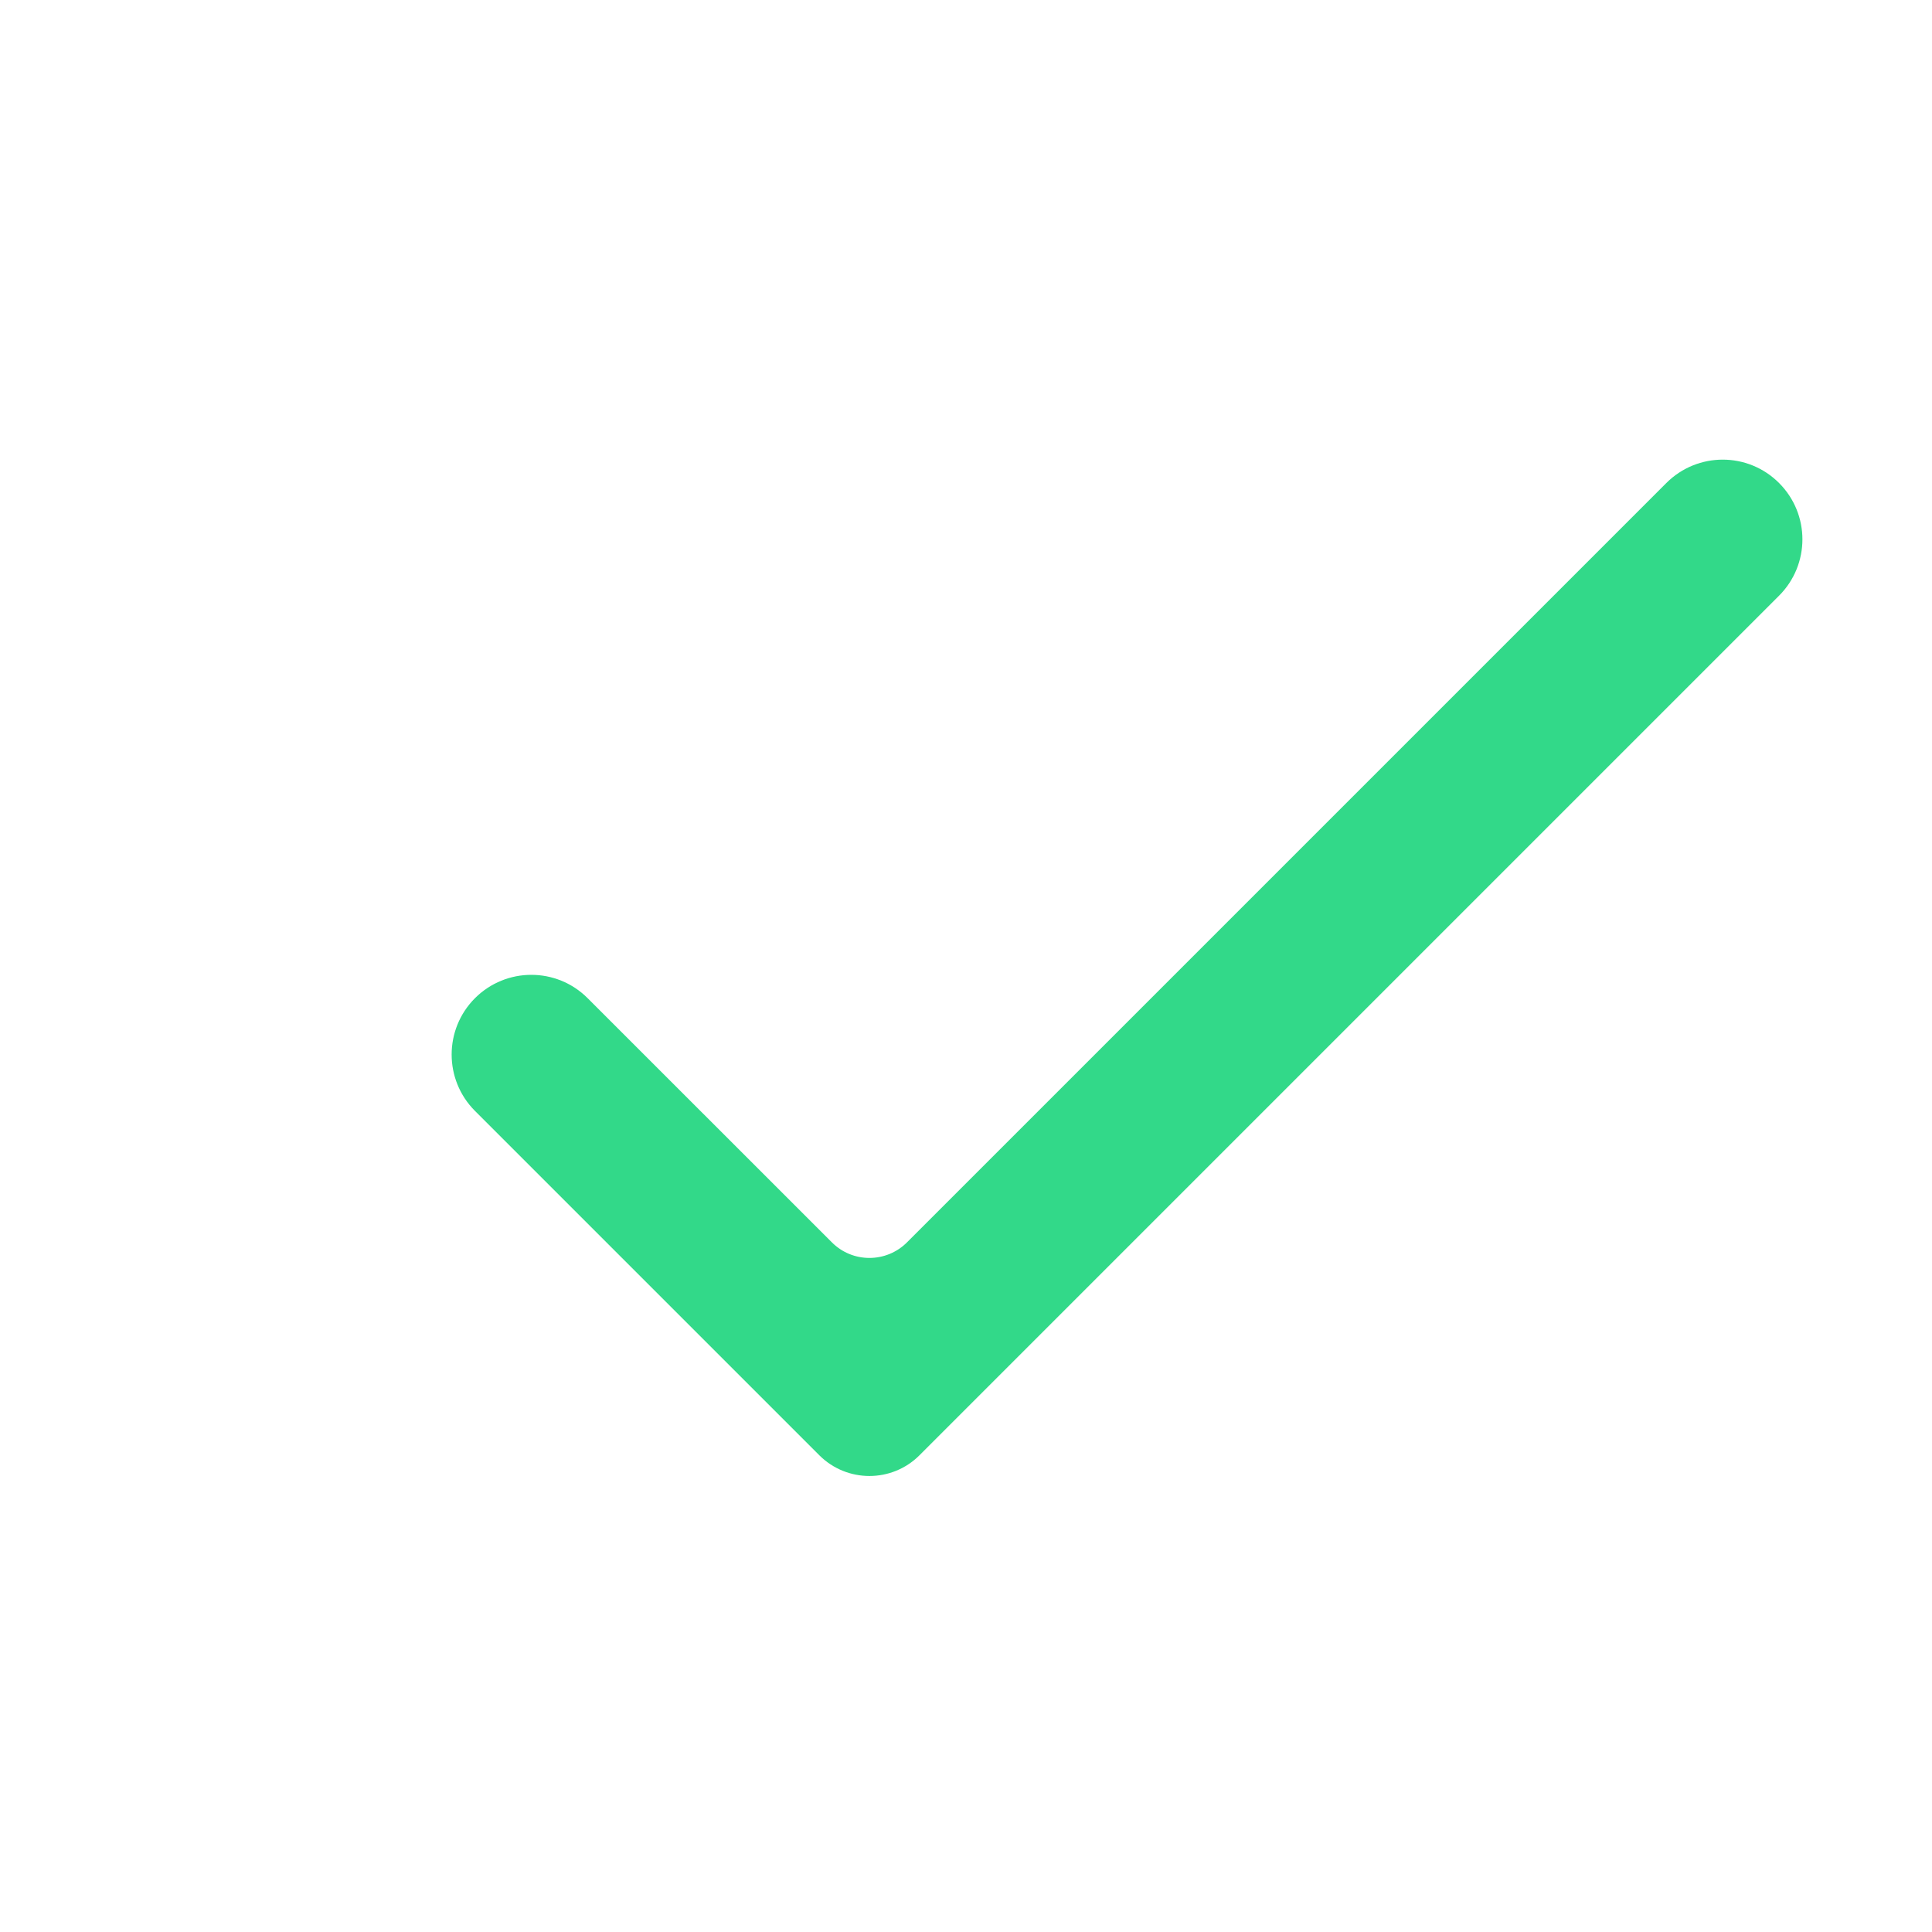 <svg width="24" height="24" viewBox="0 0 24 24" fill="none" xmlns="http://www.w3.org/2000/svg">
<path d="M11.267 15.433C11.009 15.691 10.591 15.691 10.334 15.433L7.3 12.4C6.914 12.013 6.287 12.013 5.9 12.4C5.514 12.787 5.514 13.413 5.9 13.8L10.178 18.078C10.522 18.421 11.079 18.421 11.422 18.078L22.1 7.4C22.487 7.013 22.487 6.387 22.1 6C21.714 5.613 21.087 5.613 20.7 6L11.267 15.433Z" fill="#32D989"/>
</svg>
